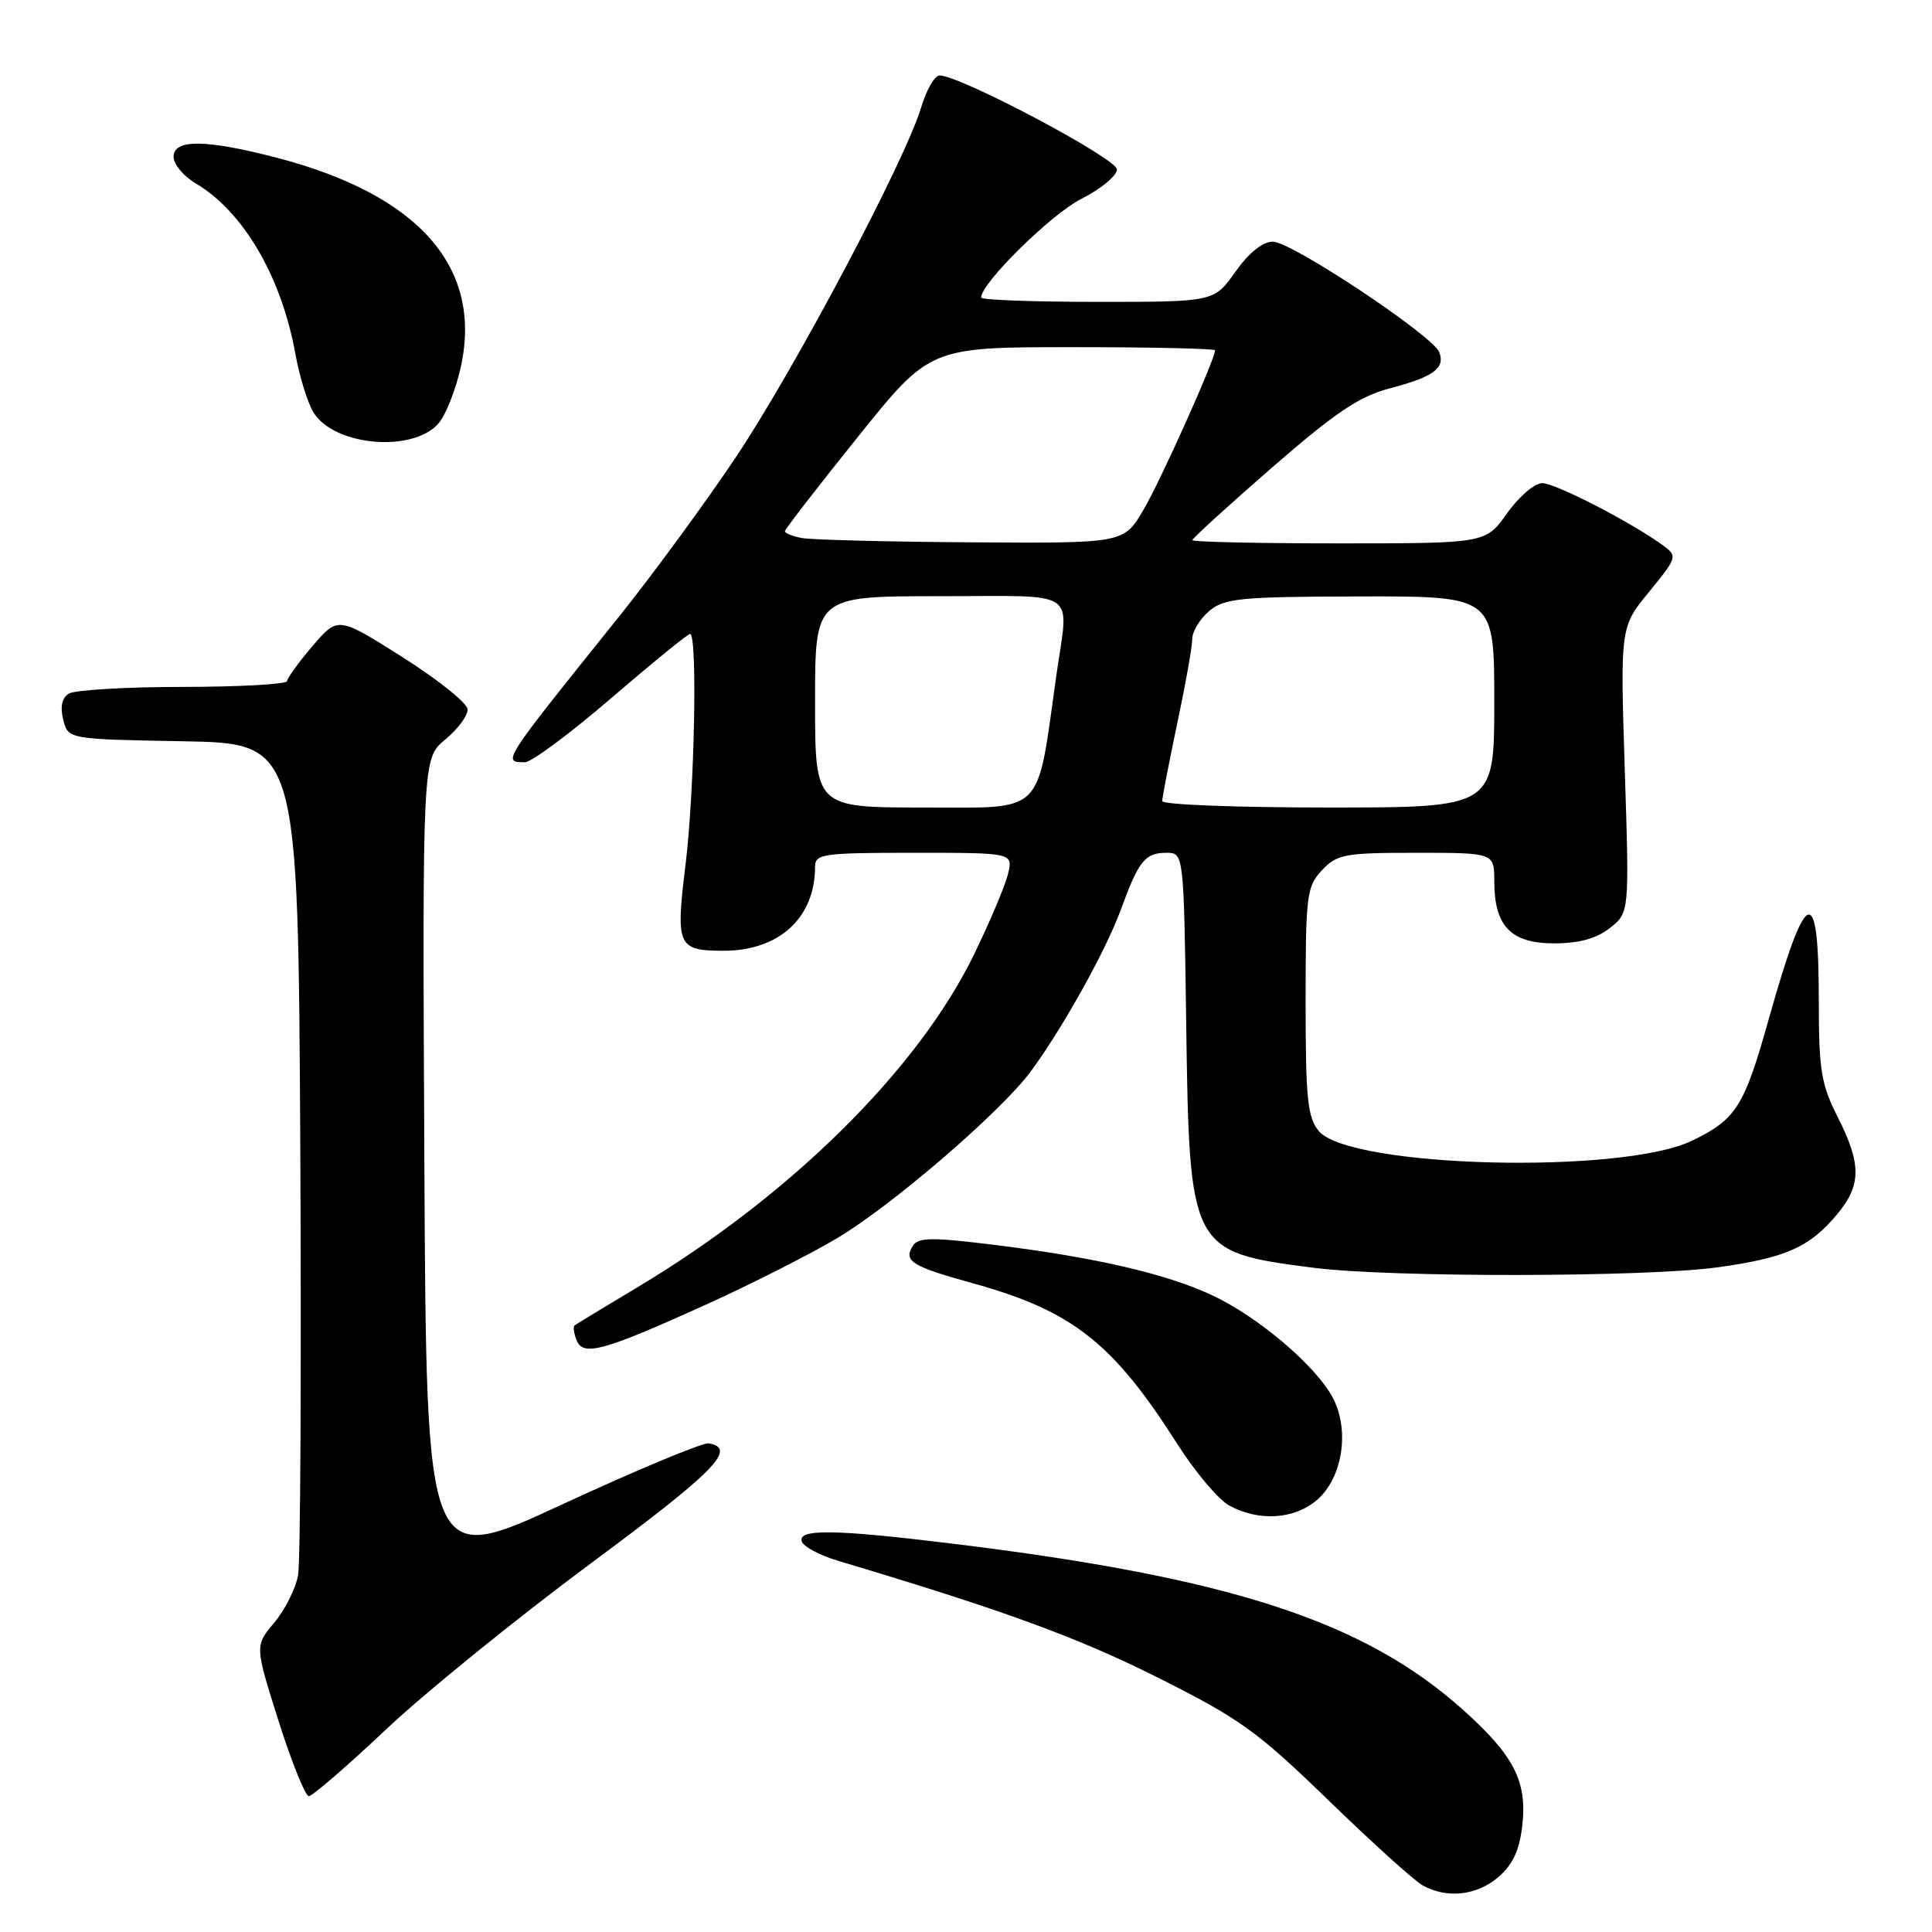 <?xml version="1.0" encoding="UTF-8" standalone="no"?>
<!DOCTYPE svg PUBLIC "-//W3C//DTD SVG 1.1//EN" "http://www.w3.org/Graphics/SVG/1.1/DTD/svg11.dtd" >
<svg xmlns="http://www.w3.org/2000/svg" xmlns:xlink="http://www.w3.org/1999/xlink" version="1.1" viewBox="0 0 256 256">
 <g >
 <path fill="currentColor"
d=" M 198.54 248.72 C 200.46 247.07 201.34 245.17 201.71 241.88 C 202.37 236.07 200.63 232.65 193.97 226.66 C 180.79 214.81 163.05 209.03 126.03 204.52 C 110.54 202.63 105.69 202.57 106.24 204.25 C 106.46 204.94 108.64 206.10 111.07 206.82 C 132.91 213.35 142.66 216.91 153.20 222.18 C 164.27 227.72 166.50 229.32 175.99 238.51 C 181.77 244.12 187.40 249.21 188.50 249.82 C 191.71 251.61 195.68 251.18 198.54 248.72 Z  M 51.14 229.17 C 56.29 224.31 68.52 214.40 78.32 207.13 C 94.74 194.97 97.73 191.92 93.92 191.25 C 93.14 191.12 84.40 194.76 74.50 199.34 C 56.50 207.68 56.50 207.68 56.23 154.09 C 55.97 100.50 55.97 100.50 58.99 98.00 C 60.66 96.62 61.99 94.83 61.96 94.00 C 61.93 93.17 58.05 90.06 53.34 87.08 C 44.78 81.67 44.78 81.67 41.43 85.58 C 39.58 87.74 38.06 89.84 38.04 90.25 C 38.02 90.66 31.81 91.01 24.25 91.02 C 16.69 91.02 9.88 91.43 9.11 91.91 C 8.20 92.49 7.95 93.67 8.38 95.37 C 9.03 97.95 9.03 97.95 24.26 98.22 C 39.50 98.50 39.50 98.50 39.79 152.00 C 39.94 181.43 39.81 206.95 39.50 208.72 C 39.18 210.49 37.76 213.32 36.34 215.01 C 33.76 218.08 33.76 218.08 36.91 228.04 C 38.65 233.52 40.46 238.00 40.92 238.00 C 41.39 238.00 45.99 234.03 51.14 229.17 Z  M 174.51 198.75 C 177.88 195.85 178.87 189.58 176.64 185.28 C 174.46 181.06 166.76 174.50 160.62 171.63 C 154.51 168.77 145.07 166.59 131.64 164.94 C 123.39 163.92 121.65 163.95 120.94 165.10 C 119.70 167.11 120.80 167.80 128.91 170.04 C 142.08 173.69 147.45 177.90 155.97 191.29 C 158.35 195.03 161.46 198.73 162.90 199.50 C 166.81 201.63 171.51 201.33 174.51 198.75 Z  M 93.50 172.89 C 99.55 170.15 107.42 166.16 111.00 164.02 C 118.31 159.65 132.62 147.31 136.56 142.00 C 140.76 136.32 146.58 125.88 148.53 120.50 C 150.86 114.09 151.73 113.00 154.55 113.00 C 156.86 113.00 156.86 113.00 157.18 135.75 C 157.60 165.64 157.73 165.89 174.00 167.98 C 184.20 169.29 218.07 169.25 227.64 167.92 C 236.62 166.67 239.74 165.29 243.38 160.96 C 246.65 157.07 246.68 154.27 243.50 148.00 C 241.31 143.67 241.00 141.78 241.00 132.59 C 241.00 116.72 239.35 117.32 234.38 135.00 C 231.11 146.65 230.07 148.31 224.20 151.15 C 214.87 155.66 178.82 154.73 174.75 149.87 C 173.25 148.08 173.00 145.60 173.00 132.70 C 173.00 118.60 173.14 117.48 175.17 115.31 C 177.17 113.18 178.17 113.00 187.67 113.00 C 198.00 113.00 198.00 113.00 198.00 116.78 C 198.00 122.72 200.20 125.00 205.92 125.00 C 209.24 125.00 211.53 124.37 213.31 122.97 C 215.90 120.93 215.90 120.93 215.29 102.01 C 214.69 83.08 214.69 83.08 218.52 78.41 C 222.22 73.90 222.28 73.68 220.43 72.32 C 216.24 69.24 206.07 64.00 204.34 64.02 C 203.33 64.03 201.23 65.83 199.69 68.02 C 196.87 72.00 196.87 72.00 177.44 72.00 C 166.75 72.00 158.00 71.81 158.00 71.57 C 158.00 71.33 162.74 67.01 168.53 61.97 C 176.96 54.64 180.09 52.53 184.18 51.45 C 189.96 49.93 191.52 48.79 190.71 46.67 C 189.85 44.46 171.10 32.00 168.65 32.02 C 167.30 32.03 165.46 33.52 163.69 36.02 C 160.87 40.00 160.87 40.00 145.44 40.00 C 136.95 40.00 130.00 39.74 130.00 39.43 C 130.00 37.52 139.27 28.39 143.25 26.37 C 145.86 25.05 148.00 23.29 148.00 22.45 C 148.00 21.01 127.23 10.00 124.51 10.00 C 123.85 10.00 122.75 11.91 122.05 14.25 C 119.96 21.25 105.41 48.72 97.56 60.50 C 93.52 66.55 86.46 76.18 81.86 81.91 C 66.46 101.09 66.51 101.00 69.56 101.00 C 70.42 101.00 75.57 97.17 81.00 92.50 C 86.43 87.83 91.13 84.00 91.44 84.00 C 92.44 84.00 92.03 104.87 90.83 114.64 C 89.52 125.33 89.79 125.96 95.78 125.98 C 103.20 126.02 108.00 121.64 108.00 114.85 C 108.00 113.14 109.02 113.00 121.11 113.00 C 134.22 113.00 134.22 113.00 133.58 115.75 C 133.23 117.26 131.19 122.11 129.04 126.52 C 121.62 141.74 104.75 158.42 84.50 170.55 C 80.10 173.18 76.33 175.47 76.13 175.63 C 75.92 175.78 76.04 176.66 76.39 177.56 C 77.24 179.78 79.87 179.06 93.50 172.89 Z  M 58.19 56.00 C 59.11 54.87 60.40 51.59 61.04 48.71 C 64.01 35.45 55.54 25.80 36.63 20.89 C 27.25 18.45 23.00 18.42 23.00 20.78 C 23.00 21.77 24.32 23.35 25.93 24.30 C 32.23 28.02 37.28 36.63 39.13 46.84 C 39.69 49.95 40.80 53.50 41.58 54.72 C 44.45 59.18 54.93 59.99 58.19 56.00 Z  M 108.00 93.00 C 108.00 79.00 108.00 79.00 124.50 79.00 C 143.31 79.00 141.62 77.85 139.97 89.50 C 137.33 108.26 138.60 107.00 122.43 107.00 C 108.00 107.00 108.00 107.00 108.00 93.00 Z  M 154.00 106.15 C 154.00 105.69 154.89 101.07 155.98 95.90 C 157.08 90.73 157.98 85.67 157.98 84.66 C 157.99 83.65 159.01 81.98 160.25 80.94 C 162.26 79.27 164.38 79.06 180.25 79.03 C 198.00 79.00 198.00 79.00 198.00 93.00 C 198.00 107.00 198.00 107.00 176.00 107.00 C 163.90 107.00 154.00 106.62 154.00 106.15 Z  M 106.25 71.29 C 105.01 71.06 104.00 70.65 104.00 70.40 C 104.00 70.14 108.32 64.55 113.61 57.97 C 123.21 46.00 123.21 46.00 142.11 46.00 C 152.50 46.00 161.00 46.19 161.00 46.42 C 161.00 47.61 153.82 63.63 151.54 67.51 C 148.92 72.00 148.92 72.00 128.71 71.86 C 117.59 71.79 107.49 71.53 106.25 71.29 Z "/>
</g>
</svg>